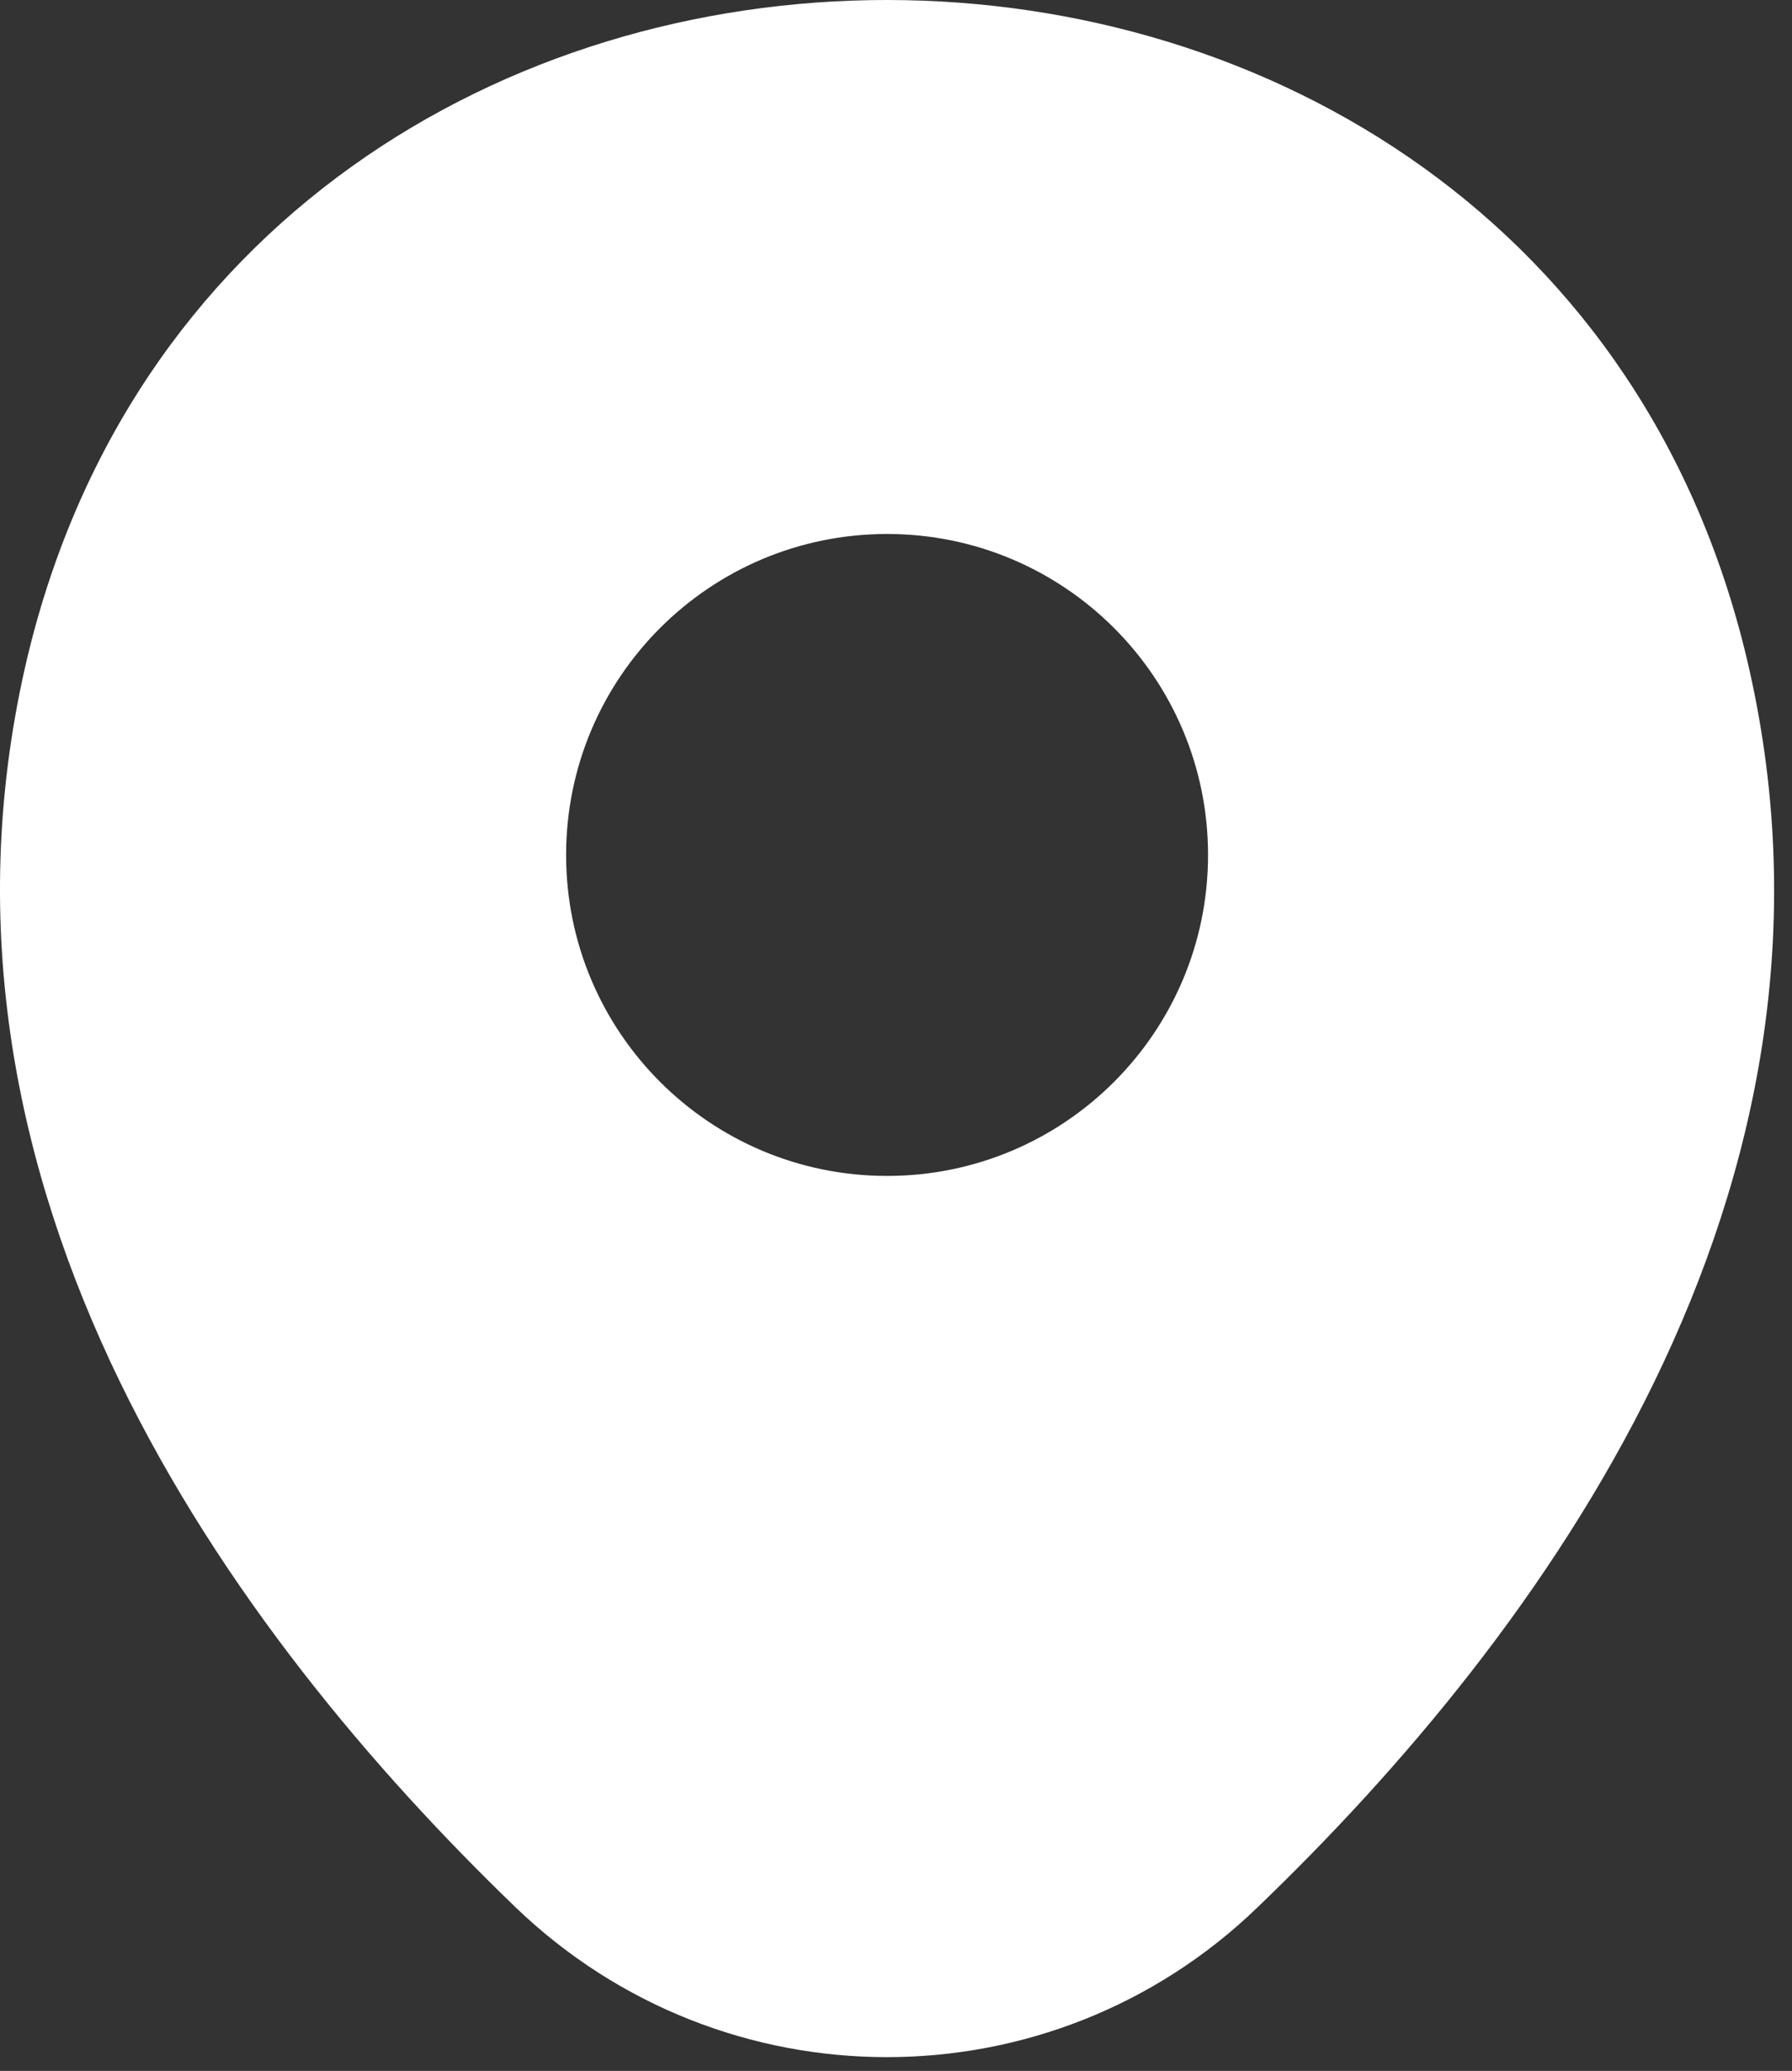 <svg width="45" height="52" viewBox="0 0 45 52" fill="none" xmlns="http://www.w3.org/2000/svg">
<rect x="0" y="0" width="45" height="52" fill="#333333" stroke="none"/>
<path fill-rule="evenodd" clip-rule="evenodd" d="M43.924 16.792C38.861 -5.58 5.716 -5.606 0.627 16.766C-2.344 29.889 5.82 41.023 12.95 47.895C18.168 52.907 26.383 52.907 31.576 47.895C38.731 41.023 46.895 29.915 43.924 16.792ZM30.336 21.468C30.336 25.919 26.727 29.527 22.276 29.527C17.824 29.527 14.216 25.919 14.216 21.468C14.216 17.016 17.824 13.408 22.276 13.408C26.727 13.408 30.336 17.016 30.336 21.468Z" fill="white"/>
</svg>
